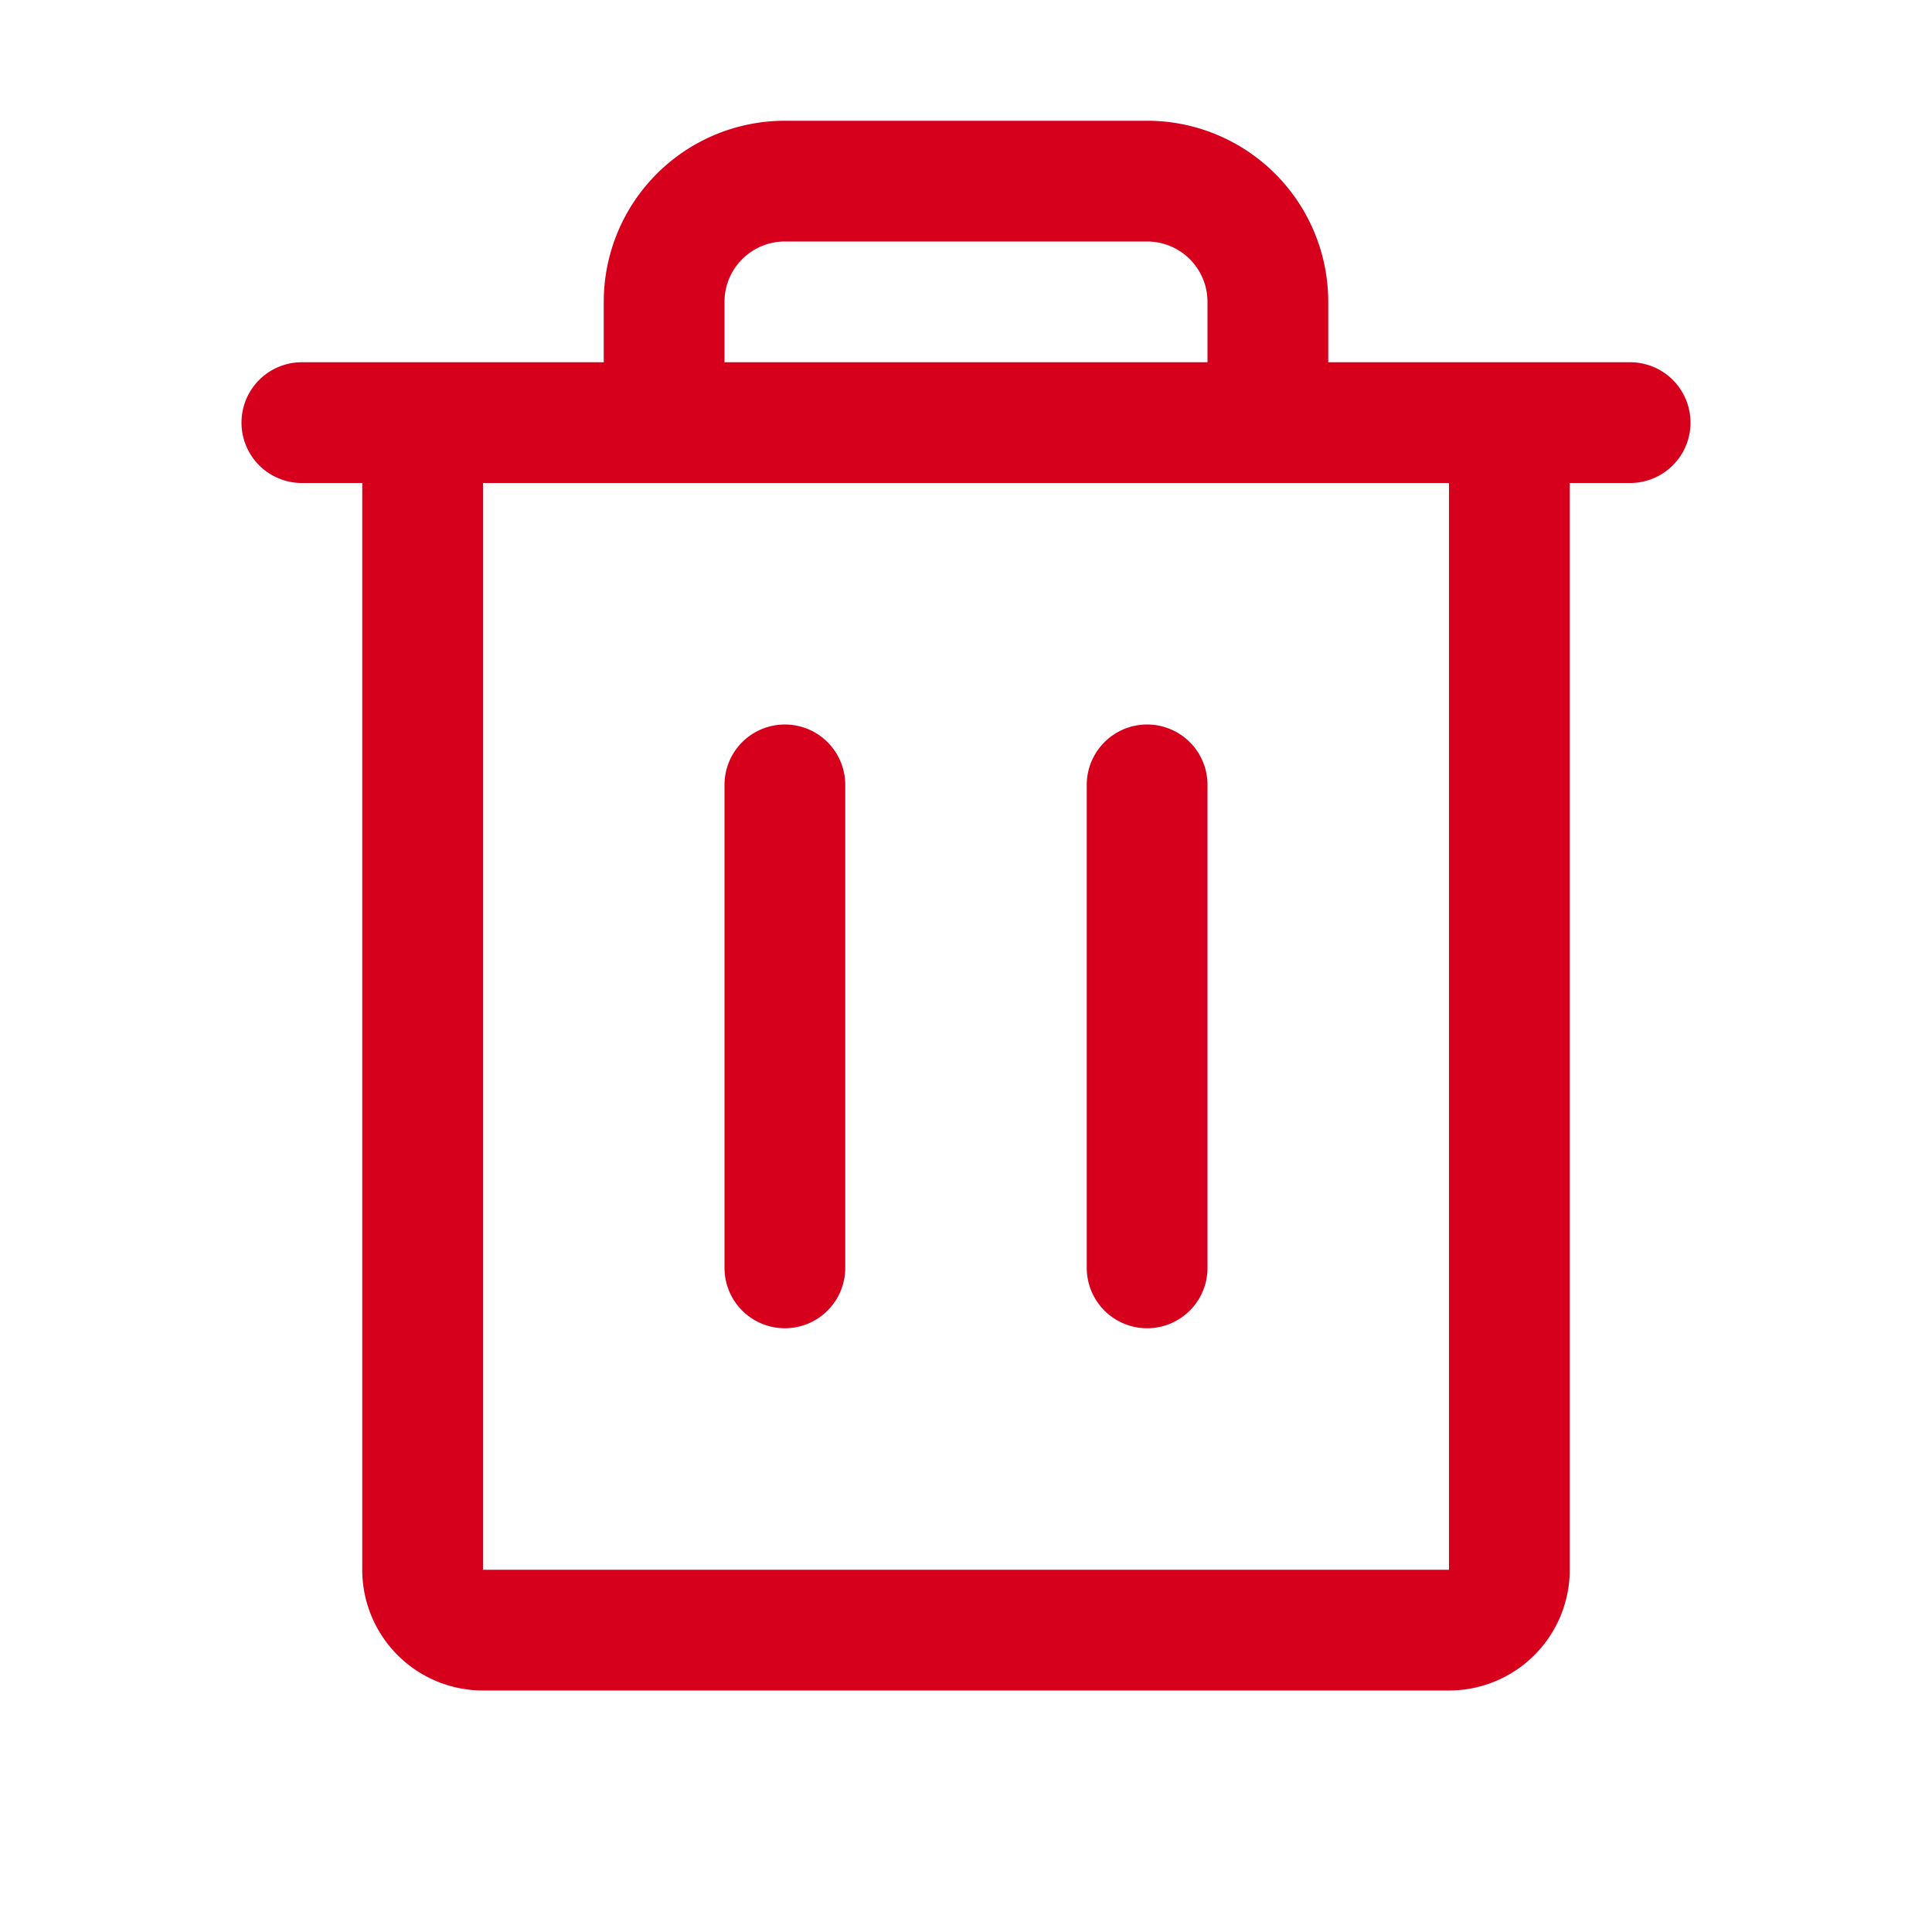<svg width="24" height="24" fill="none" xmlns="http://www.w3.org/2000/svg"><path d="M20.25 4.5H16.5v-.75a2.25 2.25 0 00-2.25-2.25h-4.5A2.25 2.25 0 007.5 3.75v.75H3.75a.75.75 0 000 1.5h.75v13.5A1.5 1.5 0 006 21h12a1.5 1.5 0 001.5-1.5V6h.75a.75.75 0 100-1.5zM9 3.75A.75.75 0 019.75 3h4.5a.75.75 0 01.75.75v.75H9v-.75zm9 15.75H6V6h12v13.5zm-7.5-9.75v6a.75.75 0 11-1.5 0v-6a.75.75 0 011.5 0zm4.5 0v6a.75.75 0 11-1.5 0v-6a.75.75 0 111.5 0z" fill="#D6001C"/></svg>